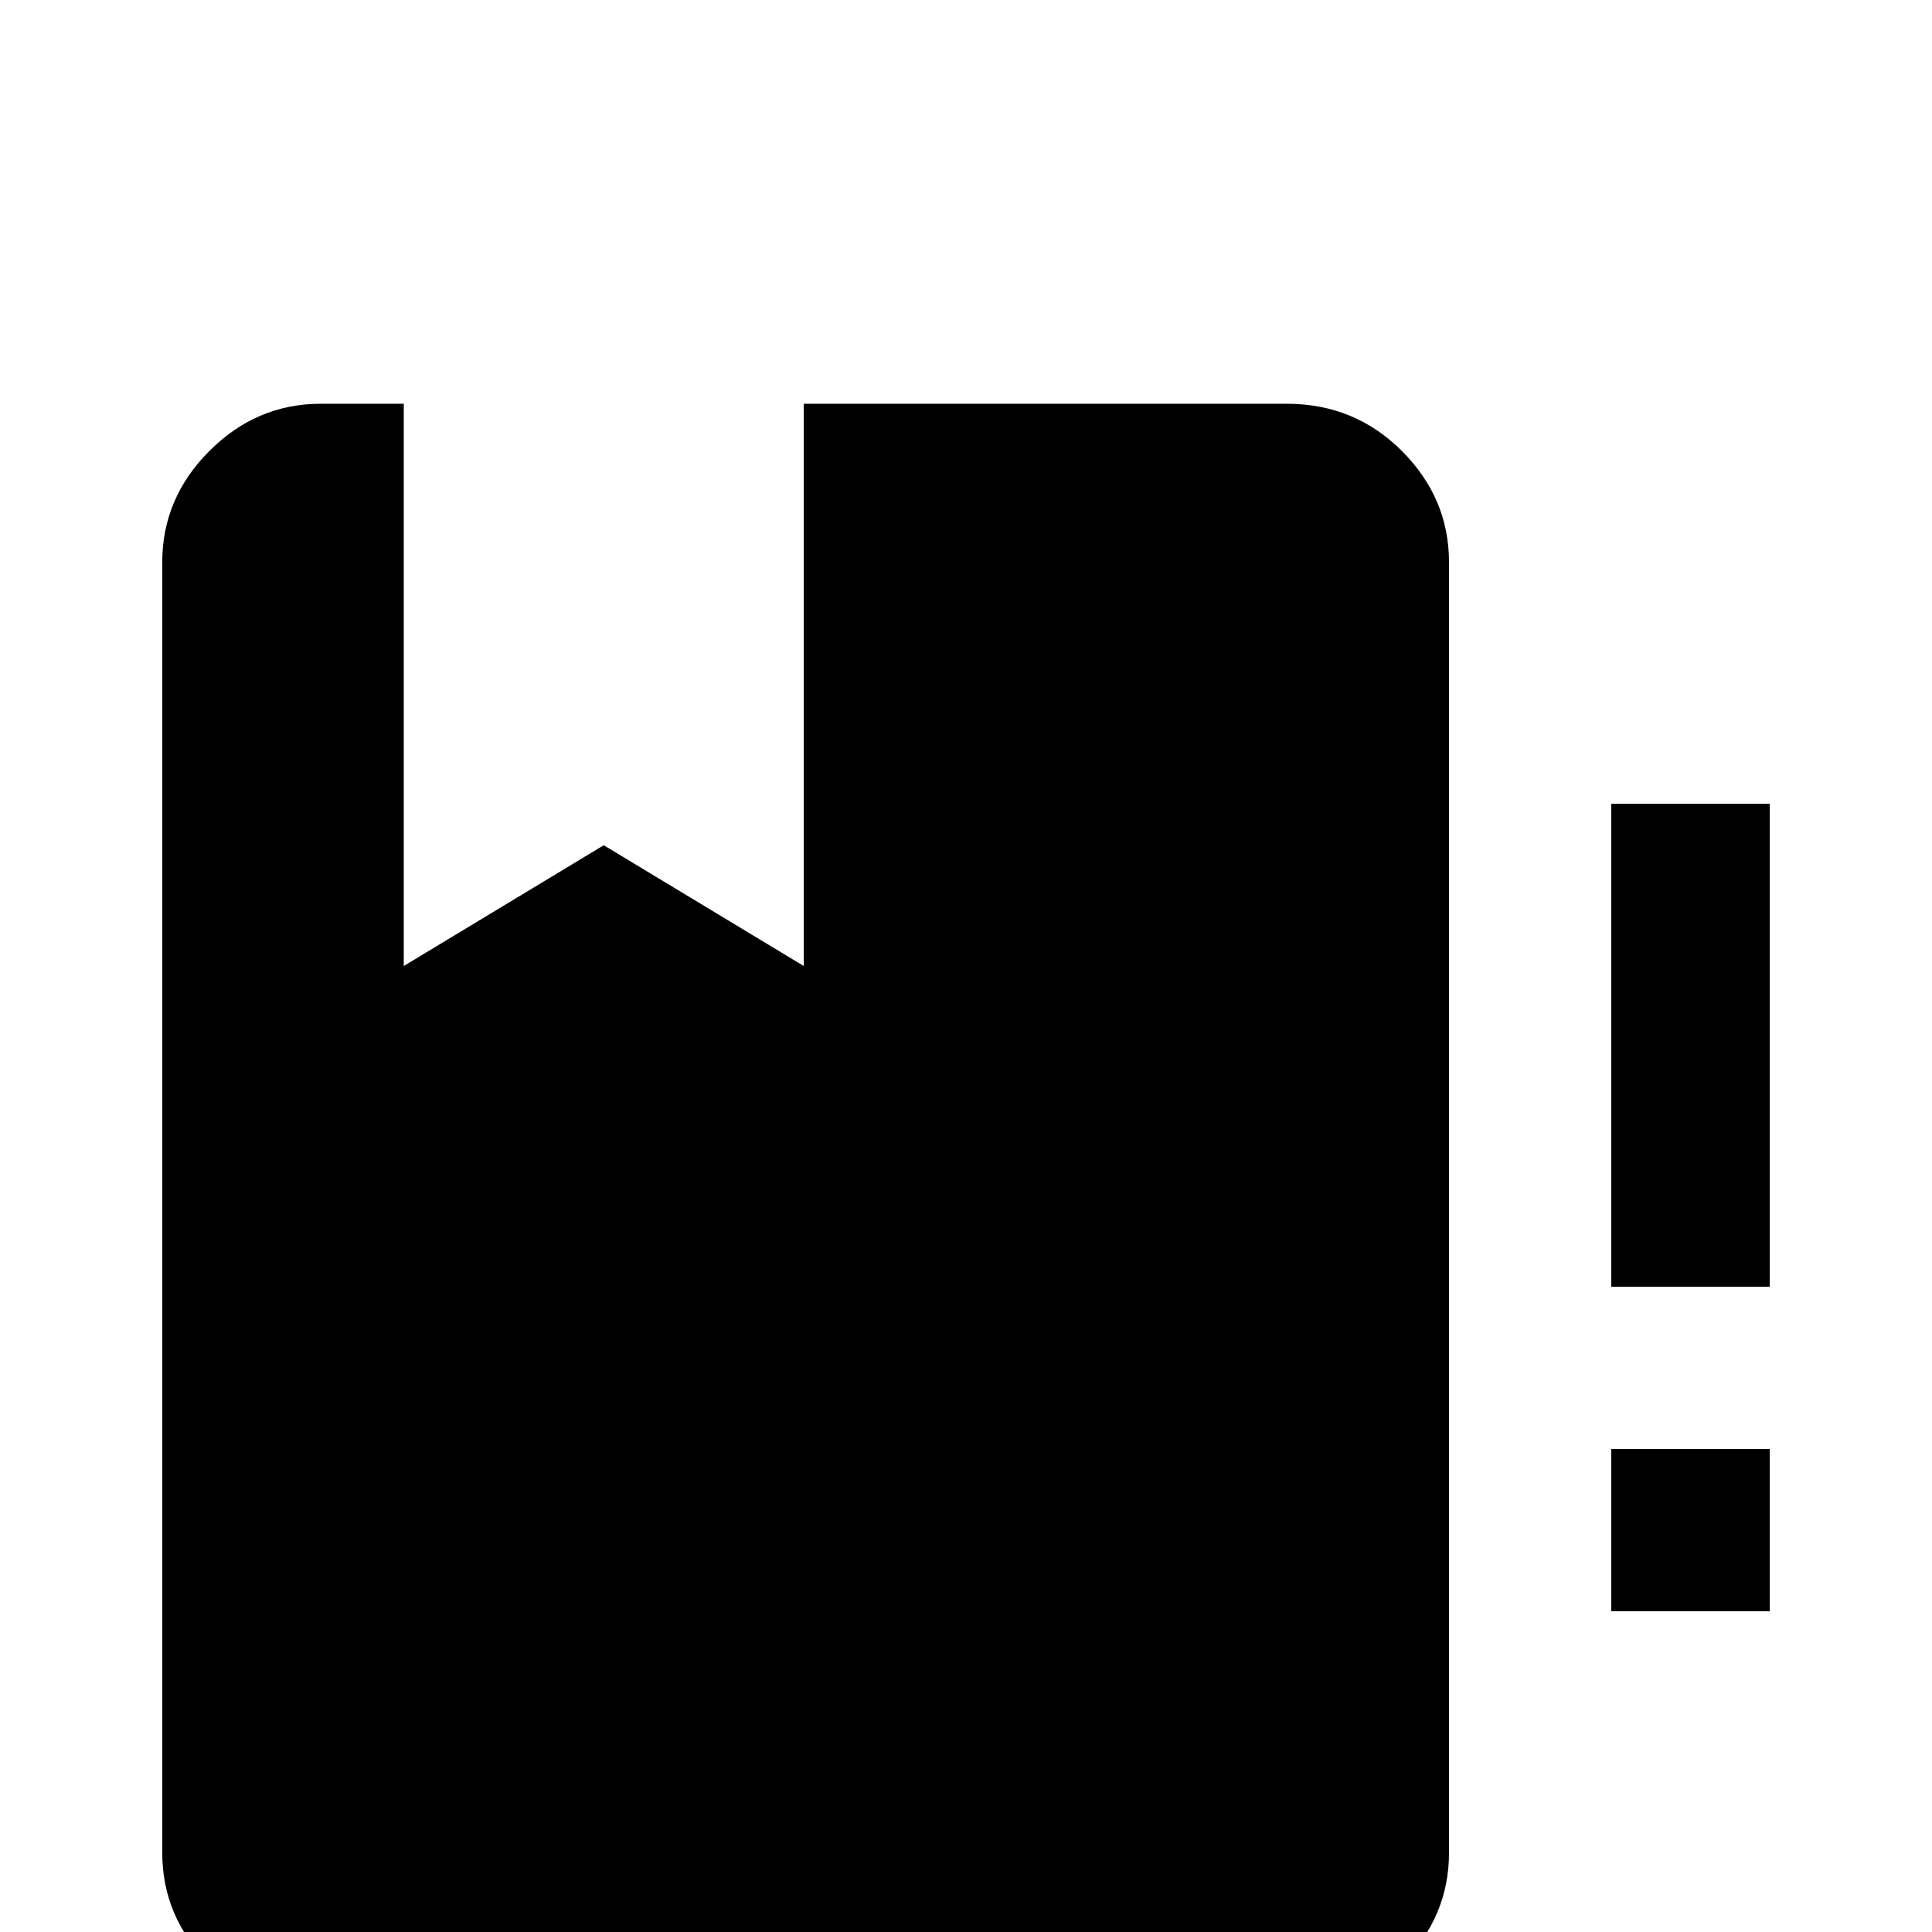 <svg xmlns="http://www.w3.org/2000/svg" viewBox="0 -512 512 512">
	<path fill="#000000" d="M384 -363V-21Q384 -4 371.5 8.5Q359 21 341 21H85Q68 21 55.5 8.5Q43 -4 43 -21V-363Q43 -380 55.5 -392.5Q68 -405 85 -405H107V-256L160 -288L213 -256V-405H341Q359 -405 371.5 -392.5Q384 -380 384 -363ZM427 -85H469V-128H427ZM427 -299V-171H469V-299Z"/>
</svg>